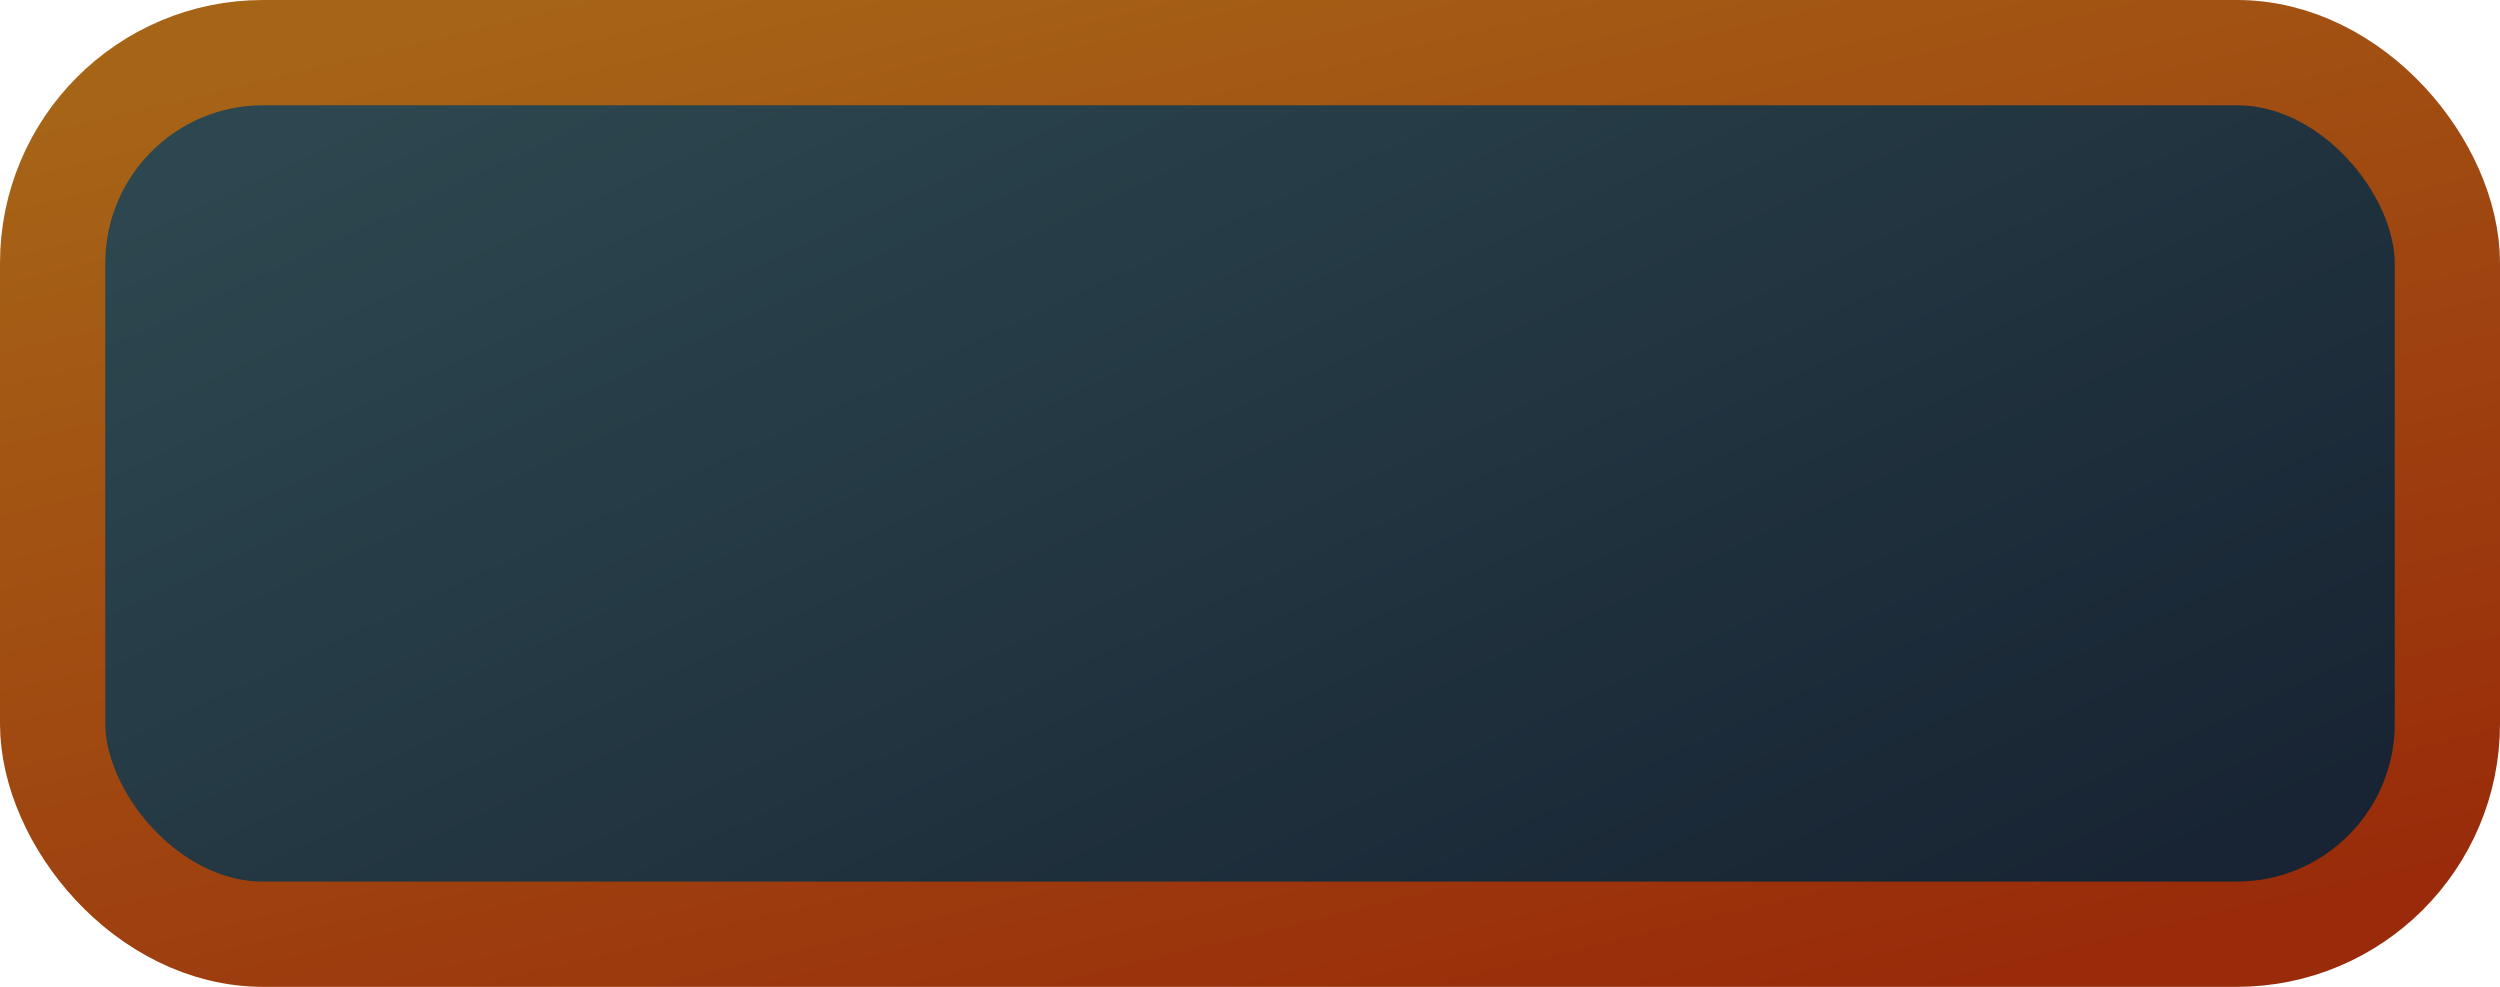 <?xml version="1.0" encoding="UTF-8" standalone="no"?>
<!-- Created with Inkscape (http://www.inkscape.org/) -->

<svg
   width="380"
   height="150"
   viewBox="0 0 380 150"
   version="1.1"
   id="svg1"
   inkscape:version="1.4 (e7c3feb100, 2024-10-09)"
   sodipodi:docname="big_button_normal.svg"
   inkscape:export-filename="/home/aidan/Programs/Development/School/cs390/fishing-prototype/CS390-group-prototype-2/assets/textures/ui/med_button_normal.svg"
   inkscape:export-xdpi="96"
   inkscape:export-ydpi="96"
   xmlns:inkscape="http://www.inkscape.org/namespaces/inkscape"
   xmlns:sodipodi="http://sodipodi.sourceforge.net/DTD/sodipodi-0.dtd"
   xmlns:xlink="http://www.w3.org/1999/xlink"
   xmlns="http://www.w3.org/2000/svg"
   xmlns:svg="http://www.w3.org/2000/svg">
  <sodipodi:namedview
     id="namedview1"
     pagecolor="#2f2f2f"
     bordercolor="#000000"
     borderopacity="0.25"
     inkscape:showpageshadow="2"
     inkscape:pageopacity="0.0"
     inkscape:pagecheckerboard="0"
     inkscape:deskcolor="#d1d1d1"
     inkscape:document-units="px"
     inkscape:zoom="1"
     inkscape:cx="81.5"
     inkscape:cy="99"
     inkscape:window-width="1920"
     inkscape:window-height="1011"
     inkscape:window-x="0"
     inkscape:window-y="0"
     inkscape:window-maximized="1"
     inkscape:current-layer="layer1" />
  <defs
     id="defs1">
    <linearGradient
       id="linearGradient4"
       inkscape:collect="always">
      <stop
         style="stop-color:#a66417;stop-opacity:1;"
         offset="0"
         id="stop4" />
      <stop
         style="stop-color:#992b0a;stop-opacity:1;"
         offset="1"
         id="stop5" />
    </linearGradient>
    <linearGradient
       id="linearGradient1"
       inkscape:collect="always">
      <stop
         style="stop-color:#2c474f;stop-opacity:1;"
         offset="0"
         id="stop1" />
      <stop
         style="stop-color:#182433;stop-opacity:1;"
         offset="1"
         id="stop2" />
    </linearGradient>
    <linearGradient
       inkscape:collect="always"
       xlink:href="#linearGradient1"
       id="linearGradient2"
       x1="55.689"
       y1="15.555"
       x2="324.579"
       y2="284.445"
       gradientUnits="userSpaceOnUse"
       gradientTransform="matrix(0.967,0,0,0.453,6.065,7.095)" />
    <linearGradient
       inkscape:collect="always"
       xlink:href="#linearGradient4"
       id="linearGradient5"
       x1="103.742"
       y1="-19.291"
       x2="276.258"
       y2="319.291"
       gradientUnits="userSpaceOnUse"
       gradientTransform="matrix(1,0,0,0.472,0,4.225)" />
  </defs>
  <g
     inkscape:label="Layer 1"
     inkscape:groupmode="layer"
     id="layer1">
    <rect
       style="fill:url(#linearGradient2);fill-opacity:1;stroke:url(#linearGradient5);stroke-width:16;stroke-linecap:round;stroke-dasharray:none"
       id="rect1"
       width="364"
       height="134"
       x="8"
       y="8"
       rx="32"
       ry="32" />
  </g>
</svg>
